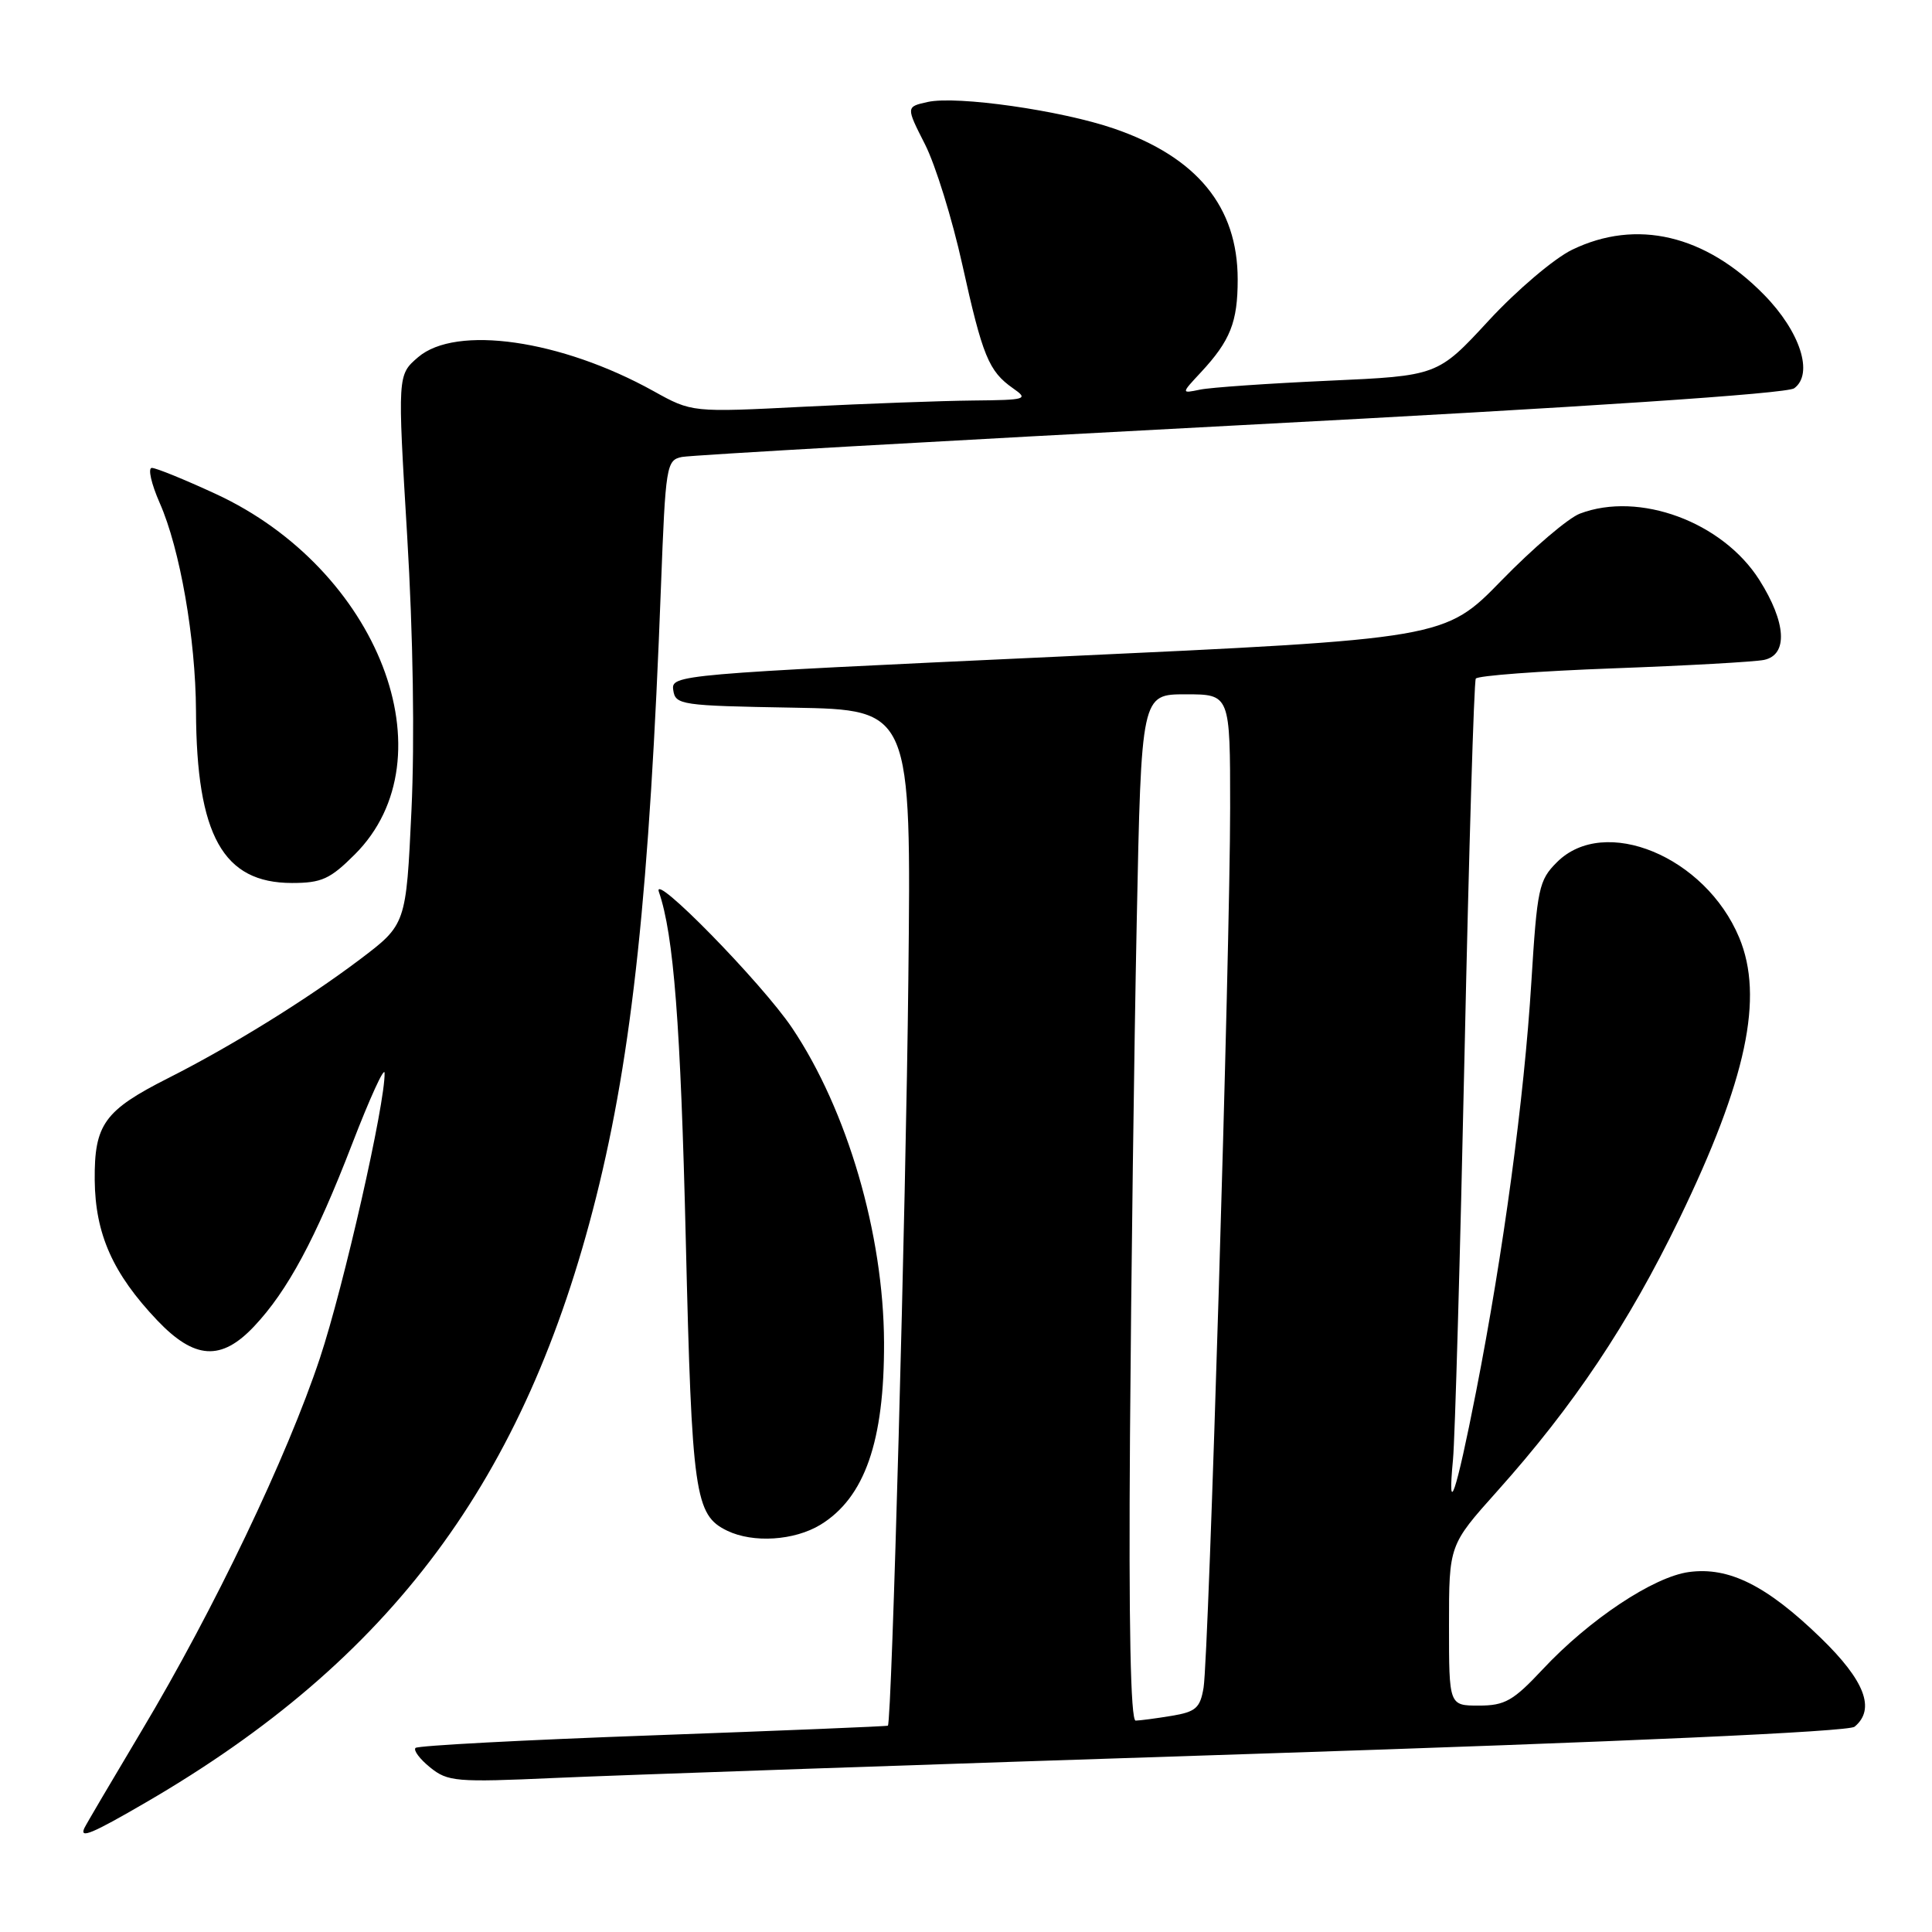 <?xml version="1.0" encoding="UTF-8" standalone="no"?>
<!DOCTYPE svg PUBLIC "-//W3C//DTD SVG 1.1//EN" "http://www.w3.org/Graphics/SVG/1.1/DTD/svg11.dtd" >
<svg xmlns="http://www.w3.org/2000/svg" xmlns:xlink="http://www.w3.org/1999/xlink" version="1.1" viewBox="0 0 256 256">
 <g >
 <path fill="currentColor"
d=" M 19.33 238.83 C 51.88 219.91 69.59 196.10 78.99 158.63 C 83.78 139.51 86.07 117.98 87.58 77.74 C 88.19 61.66 88.30 60.97 90.36 60.55 C 91.54 60.31 124.83 58.42 164.35 56.34 C 210.18 53.94 236.76 52.16 237.74 51.45 C 240.35 49.54 238.54 43.94 233.74 39.05 C 225.95 31.10 216.83 28.97 208.32 33.09 C 205.94 34.24 200.97 38.46 197.25 42.49 C 190.50 49.80 190.50 49.80 176.00 50.45 C 168.03 50.81 160.38 51.34 159.00 51.63 C 156.50 52.15 156.50 52.15 159.13 49.33 C 163.03 45.13 164.00 42.68 164.00 37.03 C 164.00 27.40 158.61 20.82 147.62 17.04 C 140.61 14.63 126.82 12.66 122.93 13.51 C 120.04 14.15 120.04 14.15 122.57 19.13 C 123.96 21.87 126.18 29.04 127.51 35.06 C 130.20 47.22 131.01 49.19 134.23 51.45 C 136.32 52.91 136.02 53.00 128.97 53.07 C 124.86 53.11 114.79 53.48 106.59 53.89 C 91.68 54.65 91.68 54.65 86.59 51.82 C 74.34 45.02 60.41 43.02 55.39 47.34 C 52.67 49.68 52.67 49.68 53.95 70.97 C 54.74 84.11 54.96 98.06 54.52 107.39 C 53.81 122.50 53.81 122.50 47.66 127.15 C 40.59 132.48 30.65 138.63 22.28 142.86 C 13.82 147.14 12.49 148.98 12.55 156.36 C 12.62 163.52 14.95 168.76 20.84 174.96 C 25.78 180.15 29.32 180.37 33.67 175.75 C 38.11 171.04 41.81 164.16 46.66 151.58 C 49.01 145.49 50.94 141.26 50.96 142.18 C 51.05 146.22 45.56 170.40 42.39 179.96 C 38.05 193.02 28.35 213.30 18.80 229.28 C 14.79 236.00 11.35 241.84 11.17 242.25 C 10.53 243.67 12.18 242.99 19.33 238.83 Z  M 165.99 232.40 C 215.31 230.79 244.95 229.46 245.74 228.80 C 248.55 226.47 247.11 222.70 241.25 217.02 C 234.10 210.09 229.10 207.59 223.81 208.30 C 219.10 208.93 210.59 214.59 204.41 221.20 C 200.51 225.37 199.40 226.00 195.96 226.00 C 192.00 226.00 192.00 226.00 192.00 215.36 C 192.00 204.73 192.00 204.73 198.37 197.61 C 208.54 186.25 215.76 175.44 222.52 161.50 C 231.42 143.12 233.76 132.15 230.45 124.23 C 225.96 113.48 212.59 107.95 206.30 114.25 C 203.90 116.64 203.68 117.71 202.91 130.16 C 201.96 145.55 199.21 165.92 195.59 184.39 C 192.91 198.05 191.76 201.43 192.53 193.39 C 192.79 190.70 193.48 166.48 194.06 139.57 C 194.64 112.65 195.31 90.31 195.55 89.92 C 195.79 89.53 203.98 88.92 213.74 88.56 C 223.51 88.20 232.51 87.70 233.75 87.44 C 236.95 86.76 236.69 82.48 233.12 76.84 C 228.24 69.15 217.19 65.07 209.34 68.06 C 207.81 68.64 203.15 72.61 198.99 76.88 C 191.44 84.64 191.44 84.64 140.17 87.01 C 89.63 89.35 88.91 89.41 89.21 91.44 C 89.49 93.41 90.21 93.51 105.13 93.77 C 120.75 94.05 120.75 94.05 120.36 129.77 C 120.04 159.80 118.17 228.13 117.65 228.66 C 117.57 228.75 103.58 229.32 86.56 229.94 C 69.54 230.55 55.37 231.30 55.06 231.61 C 54.75 231.92 55.62 233.08 56.99 234.19 C 59.33 236.08 60.41 236.18 73.49 235.59 C 81.20 235.24 122.82 233.80 165.99 232.40 Z  M 108.71 202.04 C 114.58 198.45 117.19 190.98 117.14 177.87 C 117.08 163.53 112.27 147.10 104.96 136.21 C 100.93 130.22 86.30 115.28 87.31 118.19 C 89.27 123.87 90.19 135.77 90.87 164.29 C 91.68 198.08 92.06 200.75 96.36 202.83 C 99.80 204.49 105.25 204.14 108.71 202.04 Z  M 47.02 113.21 C 59.83 100.41 50.18 75.42 28.57 65.44 C 24.48 63.55 20.68 62.00 20.12 62.00 C 19.57 62.00 20.04 64.09 21.16 66.64 C 23.85 72.72 25.92 84.59 25.97 94.20 C 26.04 110.71 29.55 117.00 38.69 117.00 C 42.62 117.00 43.75 116.48 47.02 113.21 Z  M 149.73 190.25 C 149.88 169.49 150.28 138.89 150.62 122.25 C 151.23 92.00 151.23 92.00 157.11 92.00 C 163.00 92.00 163.00 92.00 163.00 107.02 C 163.00 125.88 160.17 219.42 159.48 223.62 C 159.03 226.32 158.45 226.83 155.23 227.36 C 153.18 227.70 151.04 227.98 150.48 227.99 C 149.81 228.00 149.55 215.36 149.73 190.25 Z "/>
</g>
</svg>